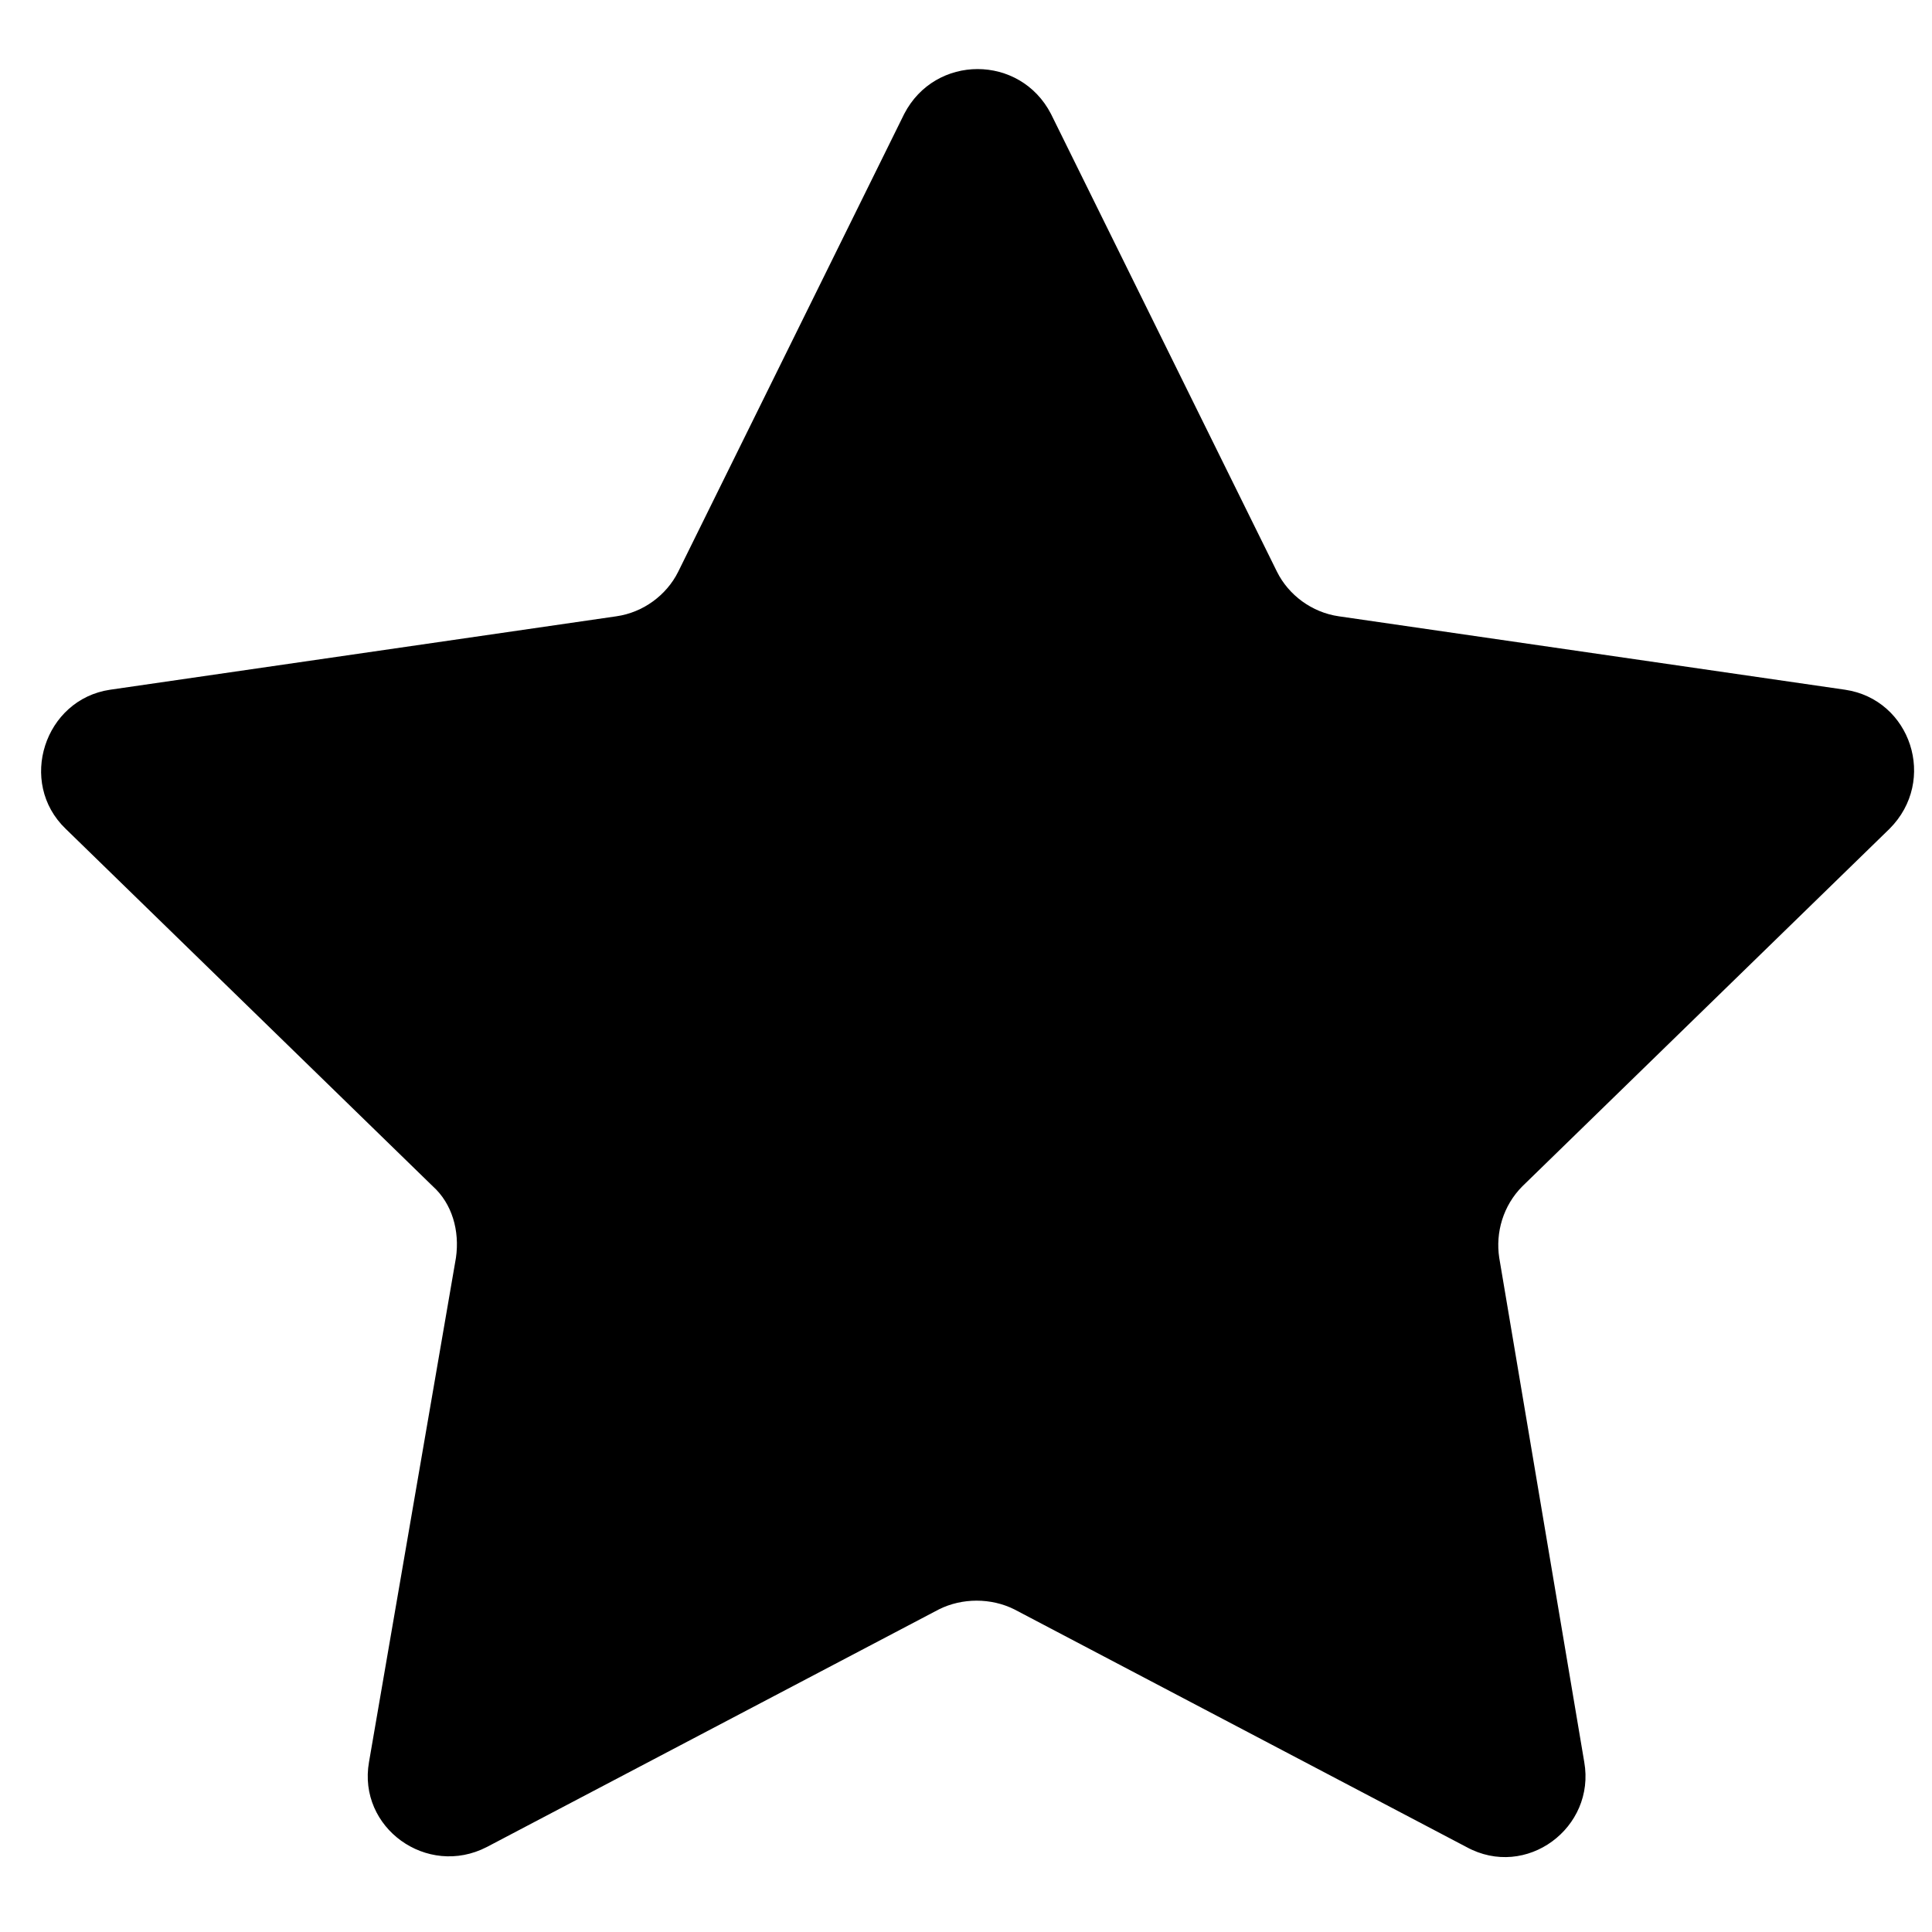 <?xml version="1.0" encoding="utf-8"?>
<!-- Generator: Adobe Illustrator 22.1.0, SVG Export Plug-In . SVG Version: 6.00 Build 0)  -->
<svg version="1.1" id="Layer_1" xmlns="http://www.w3.org/2000/svg" xmlns:xlink="http://www.w3.org/1999/xlink" x="0px" y="0px"
	 viewBox="0 0 100 100" style="enable-background:new 0 0 100 100;" xml:space="preserve">
<path d="M54.4,5.9l11.7,23.7c0.6,1.2,1.8,2.1,3.2,2.3l26.2,3.8c3.4,0.5,4.8,4.7,2.3,7.2L78.8,61.4c-1,1-1.4,2.4-1.2,3.7L82,91.2
	c0.6,3.4-3,6.1-6.1,4.4L52.5,83.3c-1.2-0.6-2.7-0.6-3.9,0L25.2,95.6c-3.1,1.6-6.7-1-6.1-4.4l4.5-26.1c0.2-1.4-0.2-2.8-1.2-3.7
	L3.4,42.9c-2.5-2.4-1.1-6.7,2.3-7.2l26.2-3.8c1.4-0.2,2.6-1.1,3.2-2.3L46.8,5.9C48.4,2.8,52.8,2.8,54.4,5.9z"/>
</svg>
